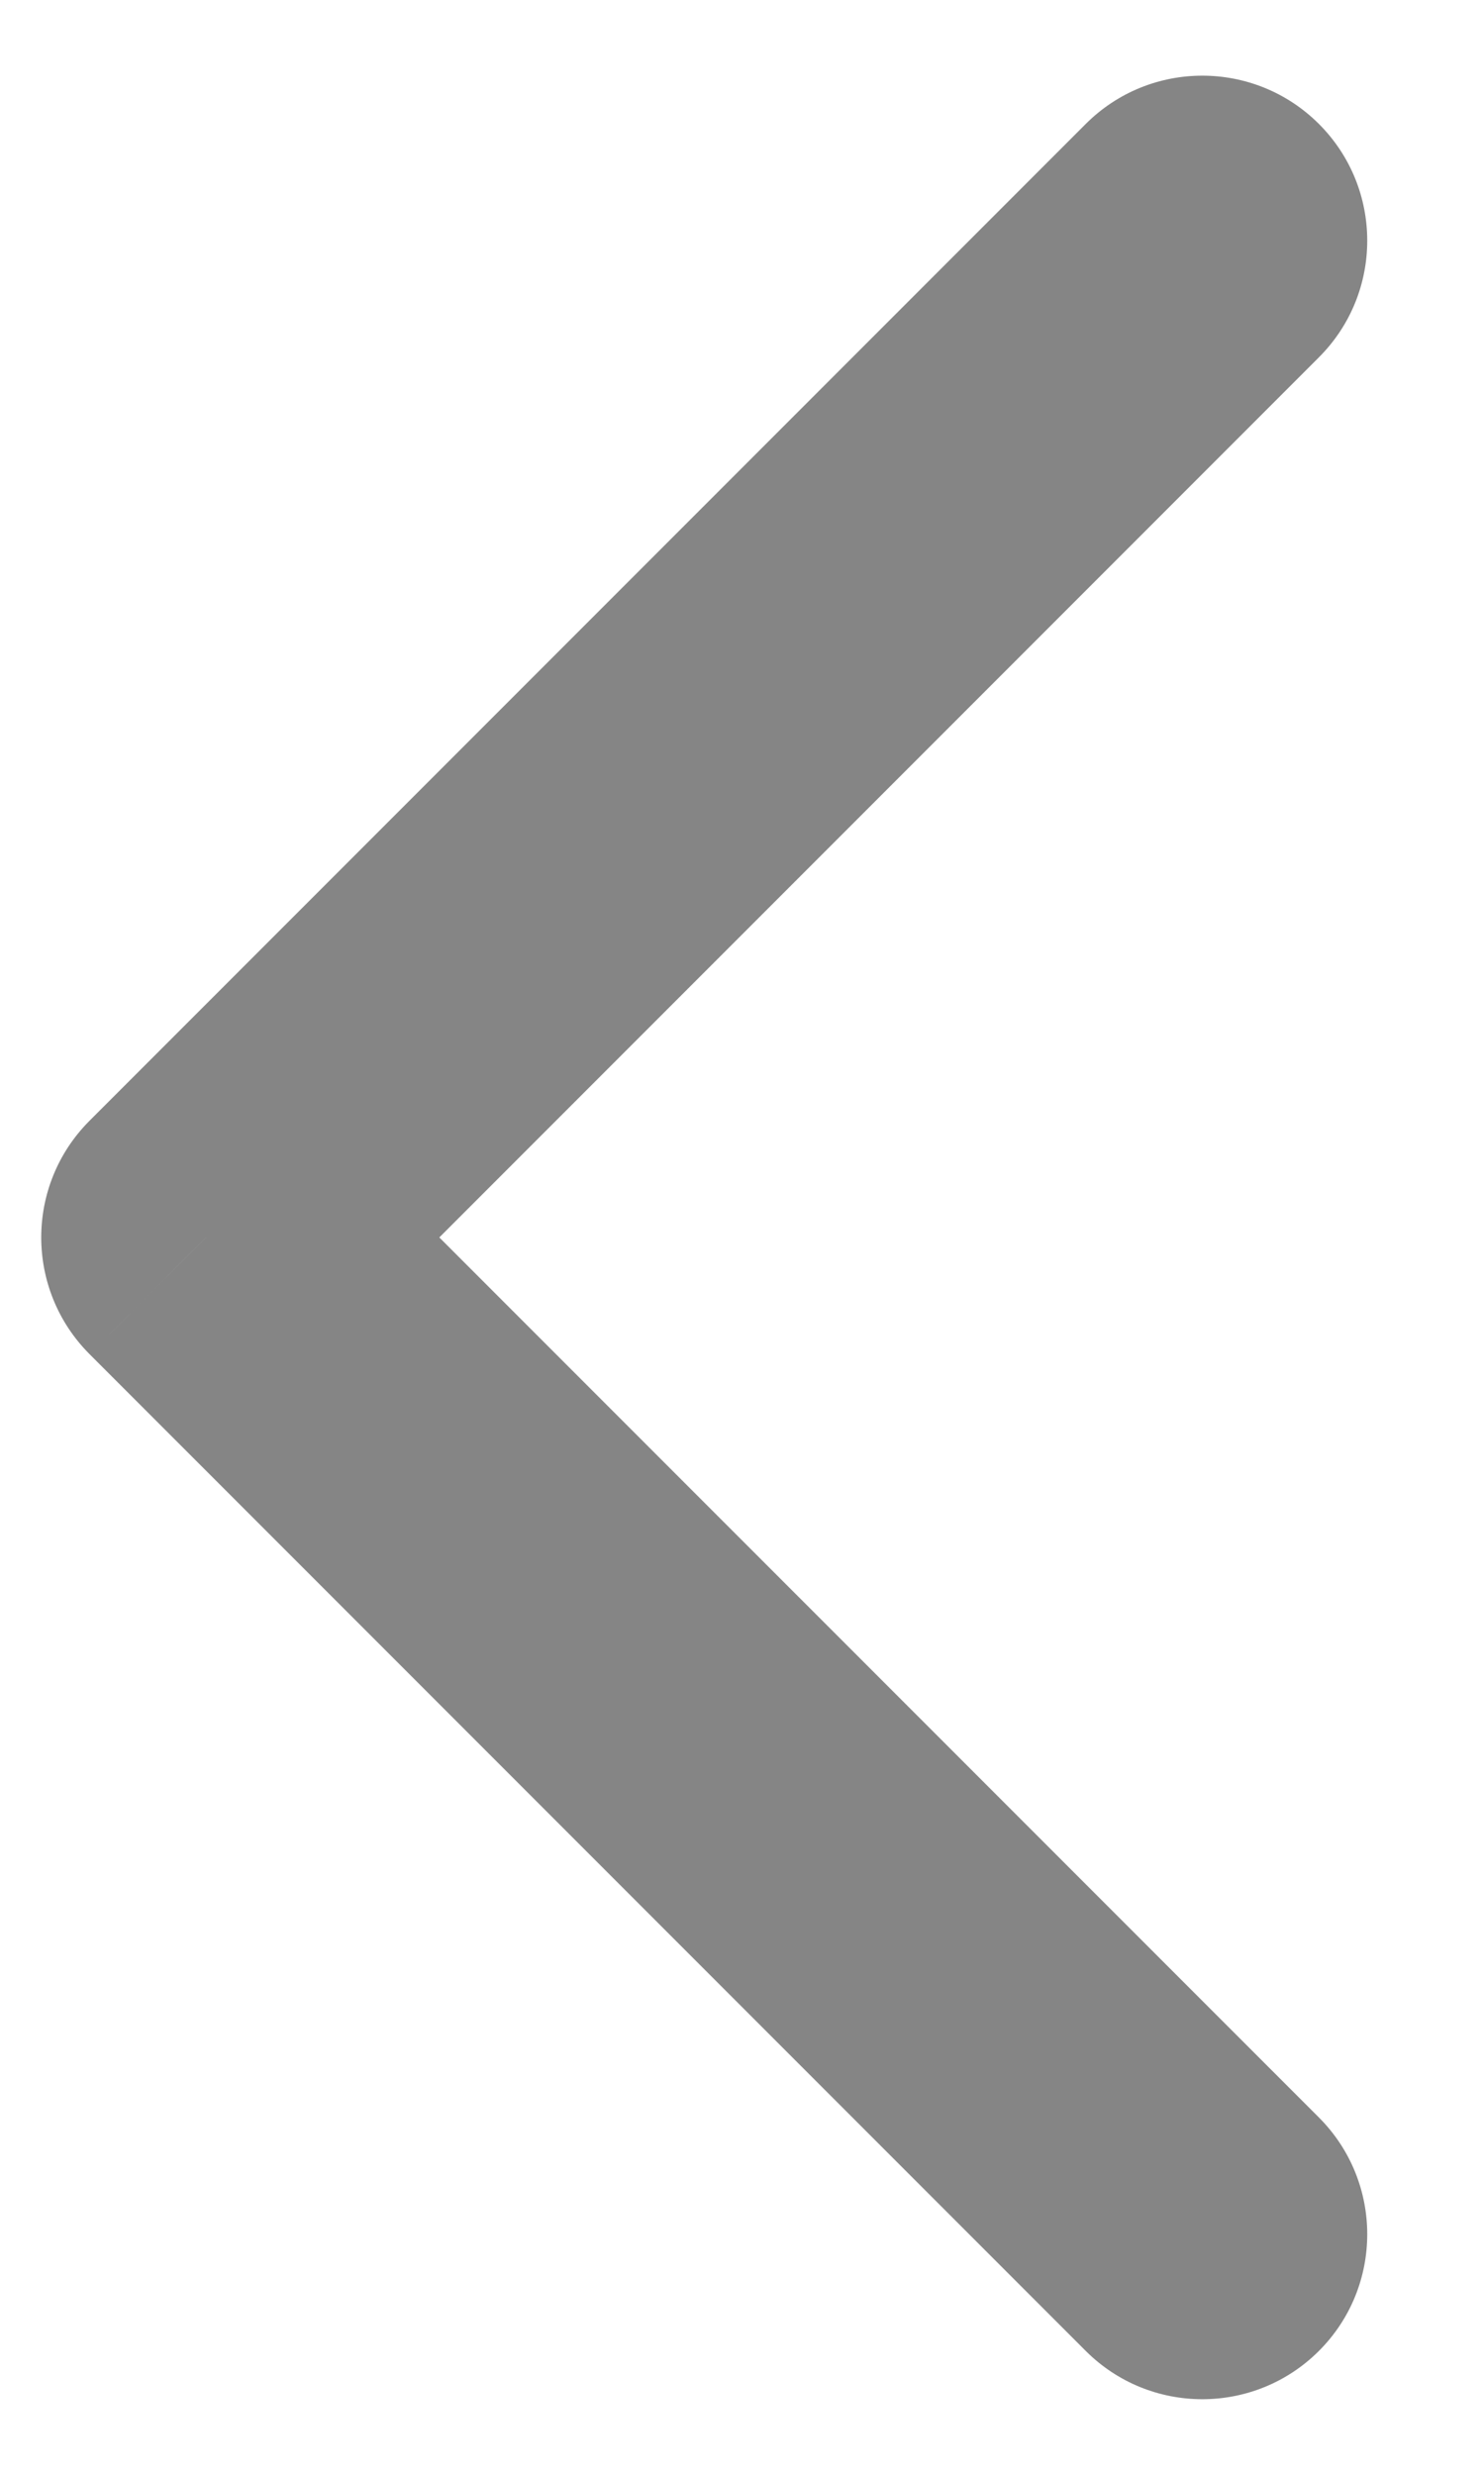 <svg width="18" height="30" viewBox="0 0 18 30" fill="none" xmlns="http://www.w3.org/2000/svg" xmlns:xlink="http://www.w3.org/1999/xlink">
<path d="M13.169,28.498C13.95,29.279 15.216,29.279 15.998,28.498C16.779,27.717 16.779,26.451 15.998,25.669L13.169,28.498ZM2.5,15L1.086,13.586C0.305,14.367 0.305,15.633 1.086,16.415L2.5,15ZM15.998,4.331C16.779,3.55 16.779,2.284 15.998,1.503C15.216,0.722 13.95,0.722 13.169,1.503L15.998,4.331ZM15.998,25.669L3.914,13.586L1.086,16.415L13.169,28.498L15.998,25.669ZM3.914,16.415L15.998,4.331L13.169,1.503L1.086,13.586L3.914,16.415Z" fill="#858585"/>
</svg>
